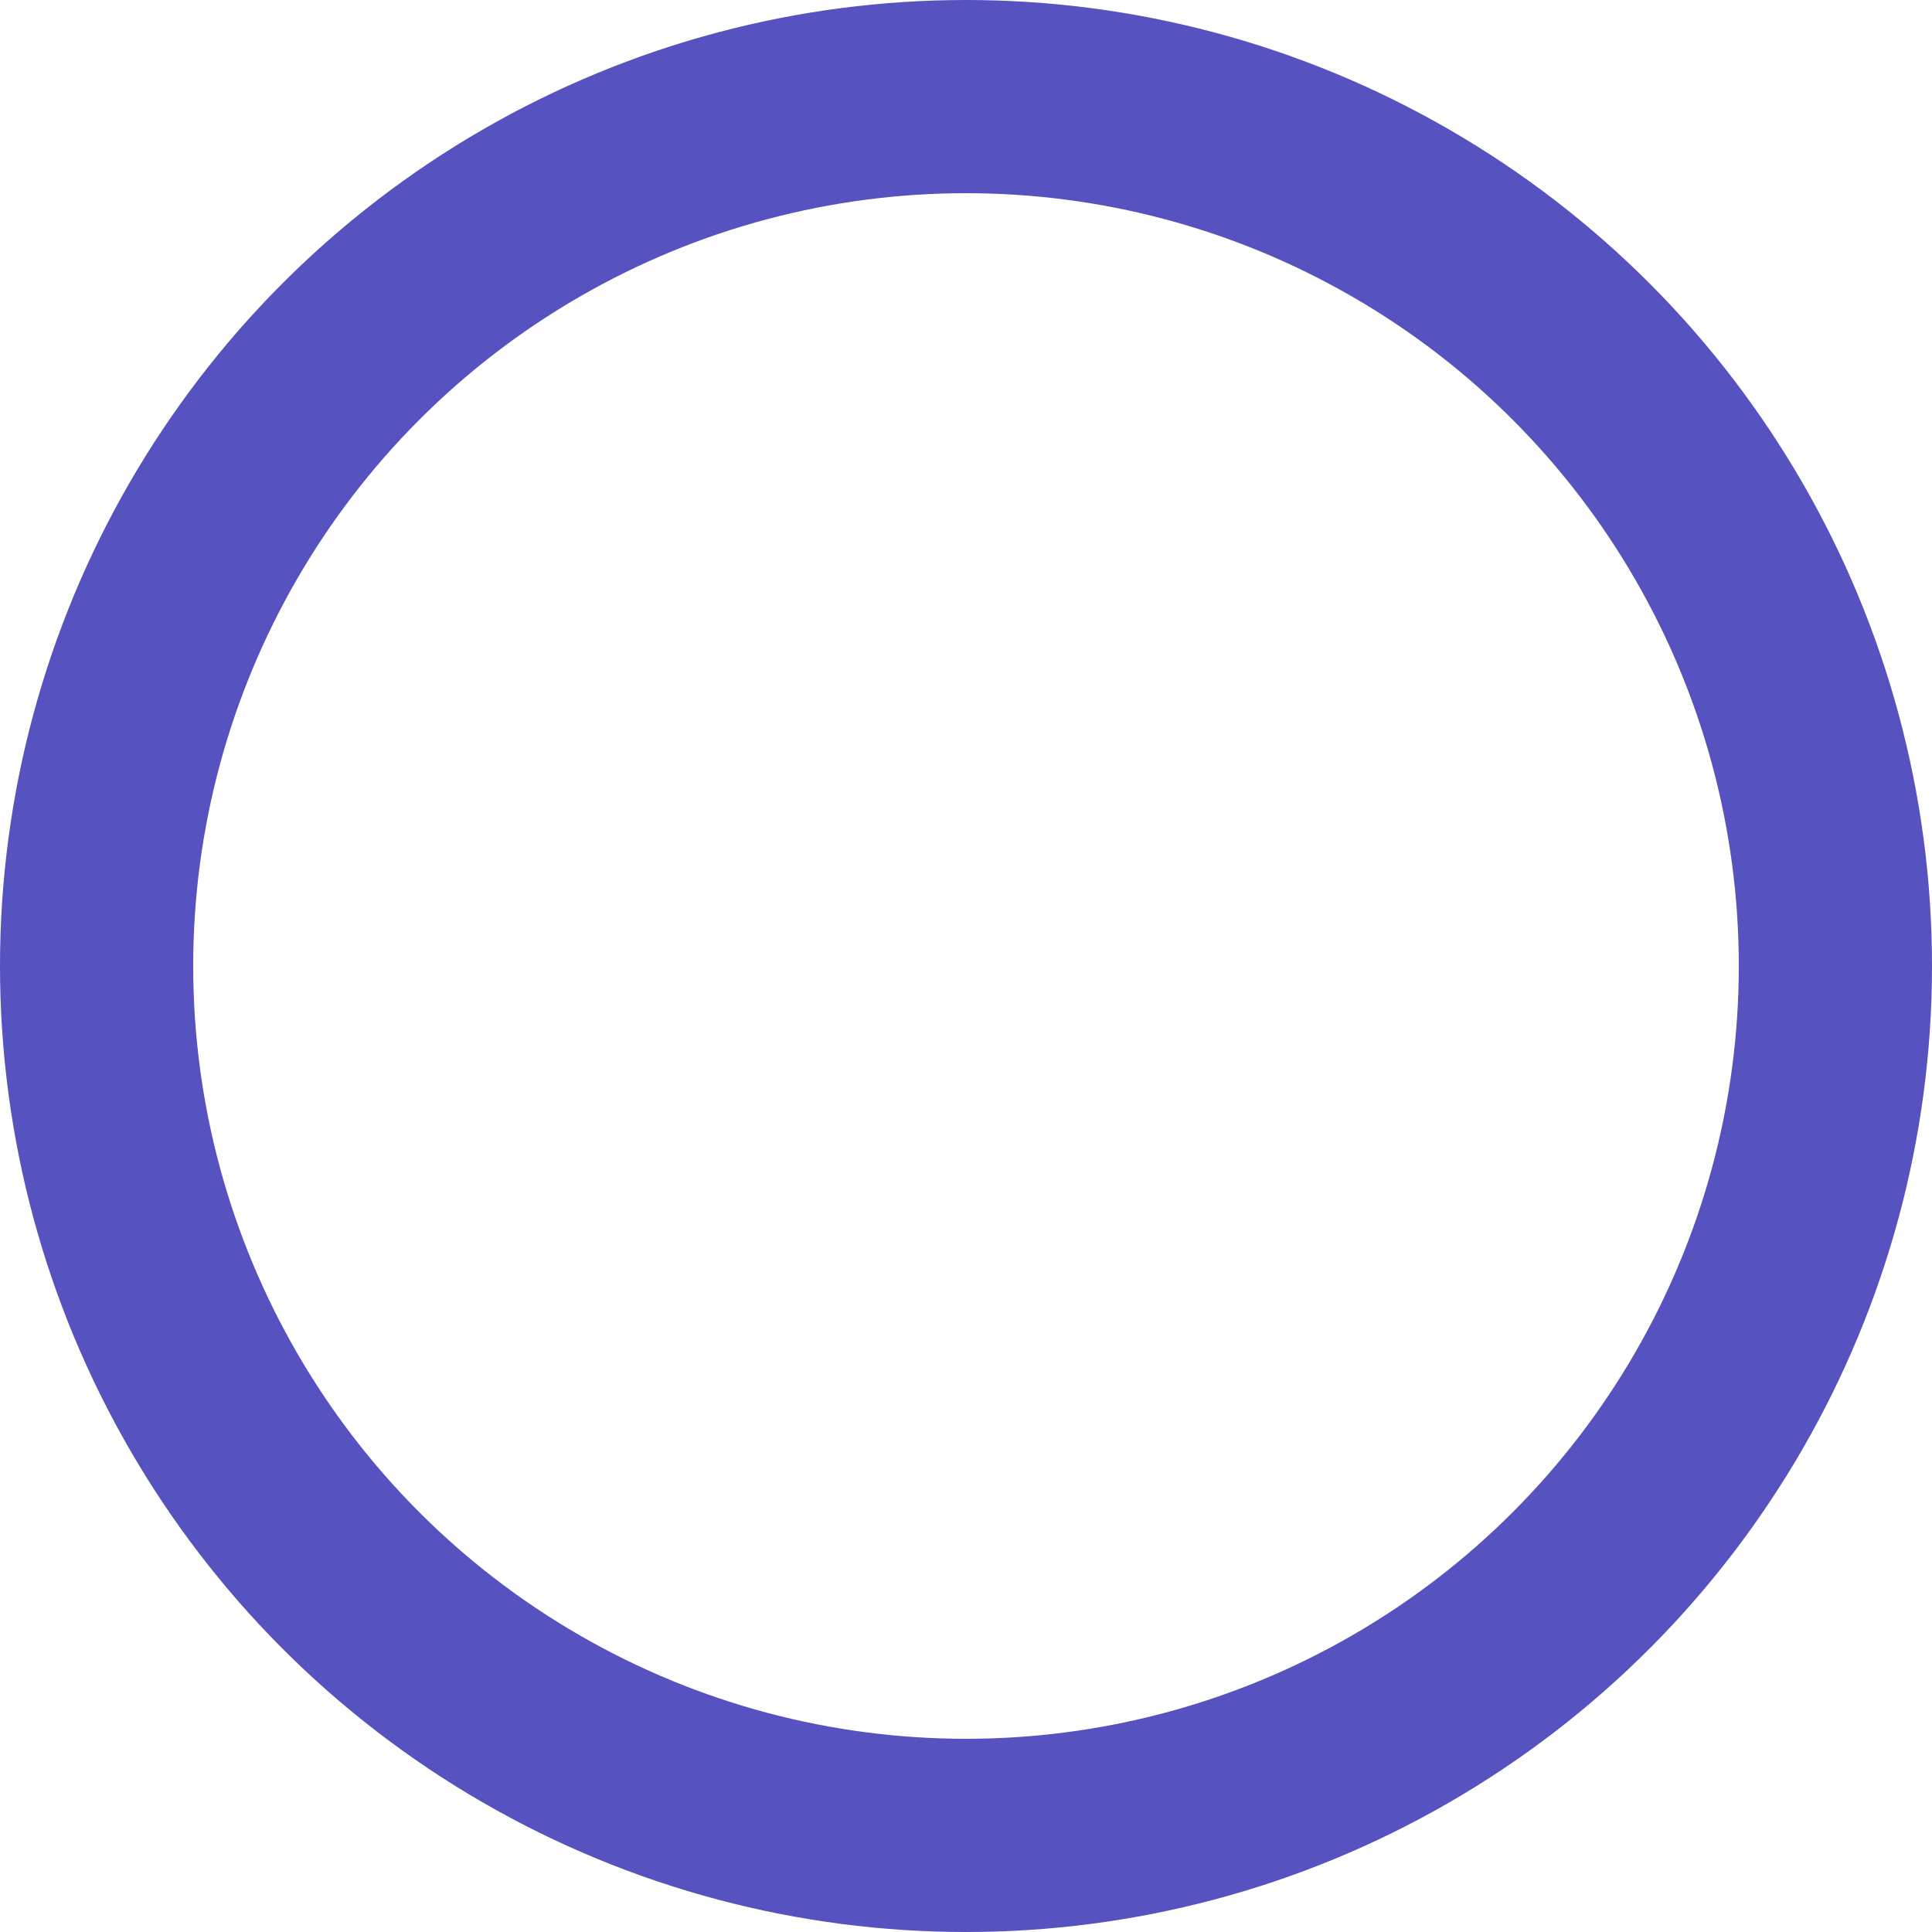 <svg class="loading-spinner" width="100" height="100" viewBox="0 0 100 100" xmlns="http://www.w3.org/2000/svg">
    <style>
        .spinner {
            animation: rotate 2s linear infinite;
            transform-origin: center center;
        }
        .path {
            stroke: #5652BF;
            stroke-linecap: round;
            animation: dash 1.5s ease-in-out infinite;
        }
        @keyframes rotate {
            100% {
                transform: rotate(360deg);
            }
        }
        @keyframes dash {
            0% {
                stroke-dasharray: 1, 150;
                stroke-dashoffset: 0;
            }
            50% {
                stroke-dasharray: 90, 150;
                stroke-dashoffset: -35;
            }
            100% {
                stroke-dasharray: 90, 150;
                stroke-dashoffset: -124;
            }
        }
    </style>
    <circle class="spinner path" cx="50" cy="50" r="45" fill="none" stroke-width="10"></circle>
</svg>
